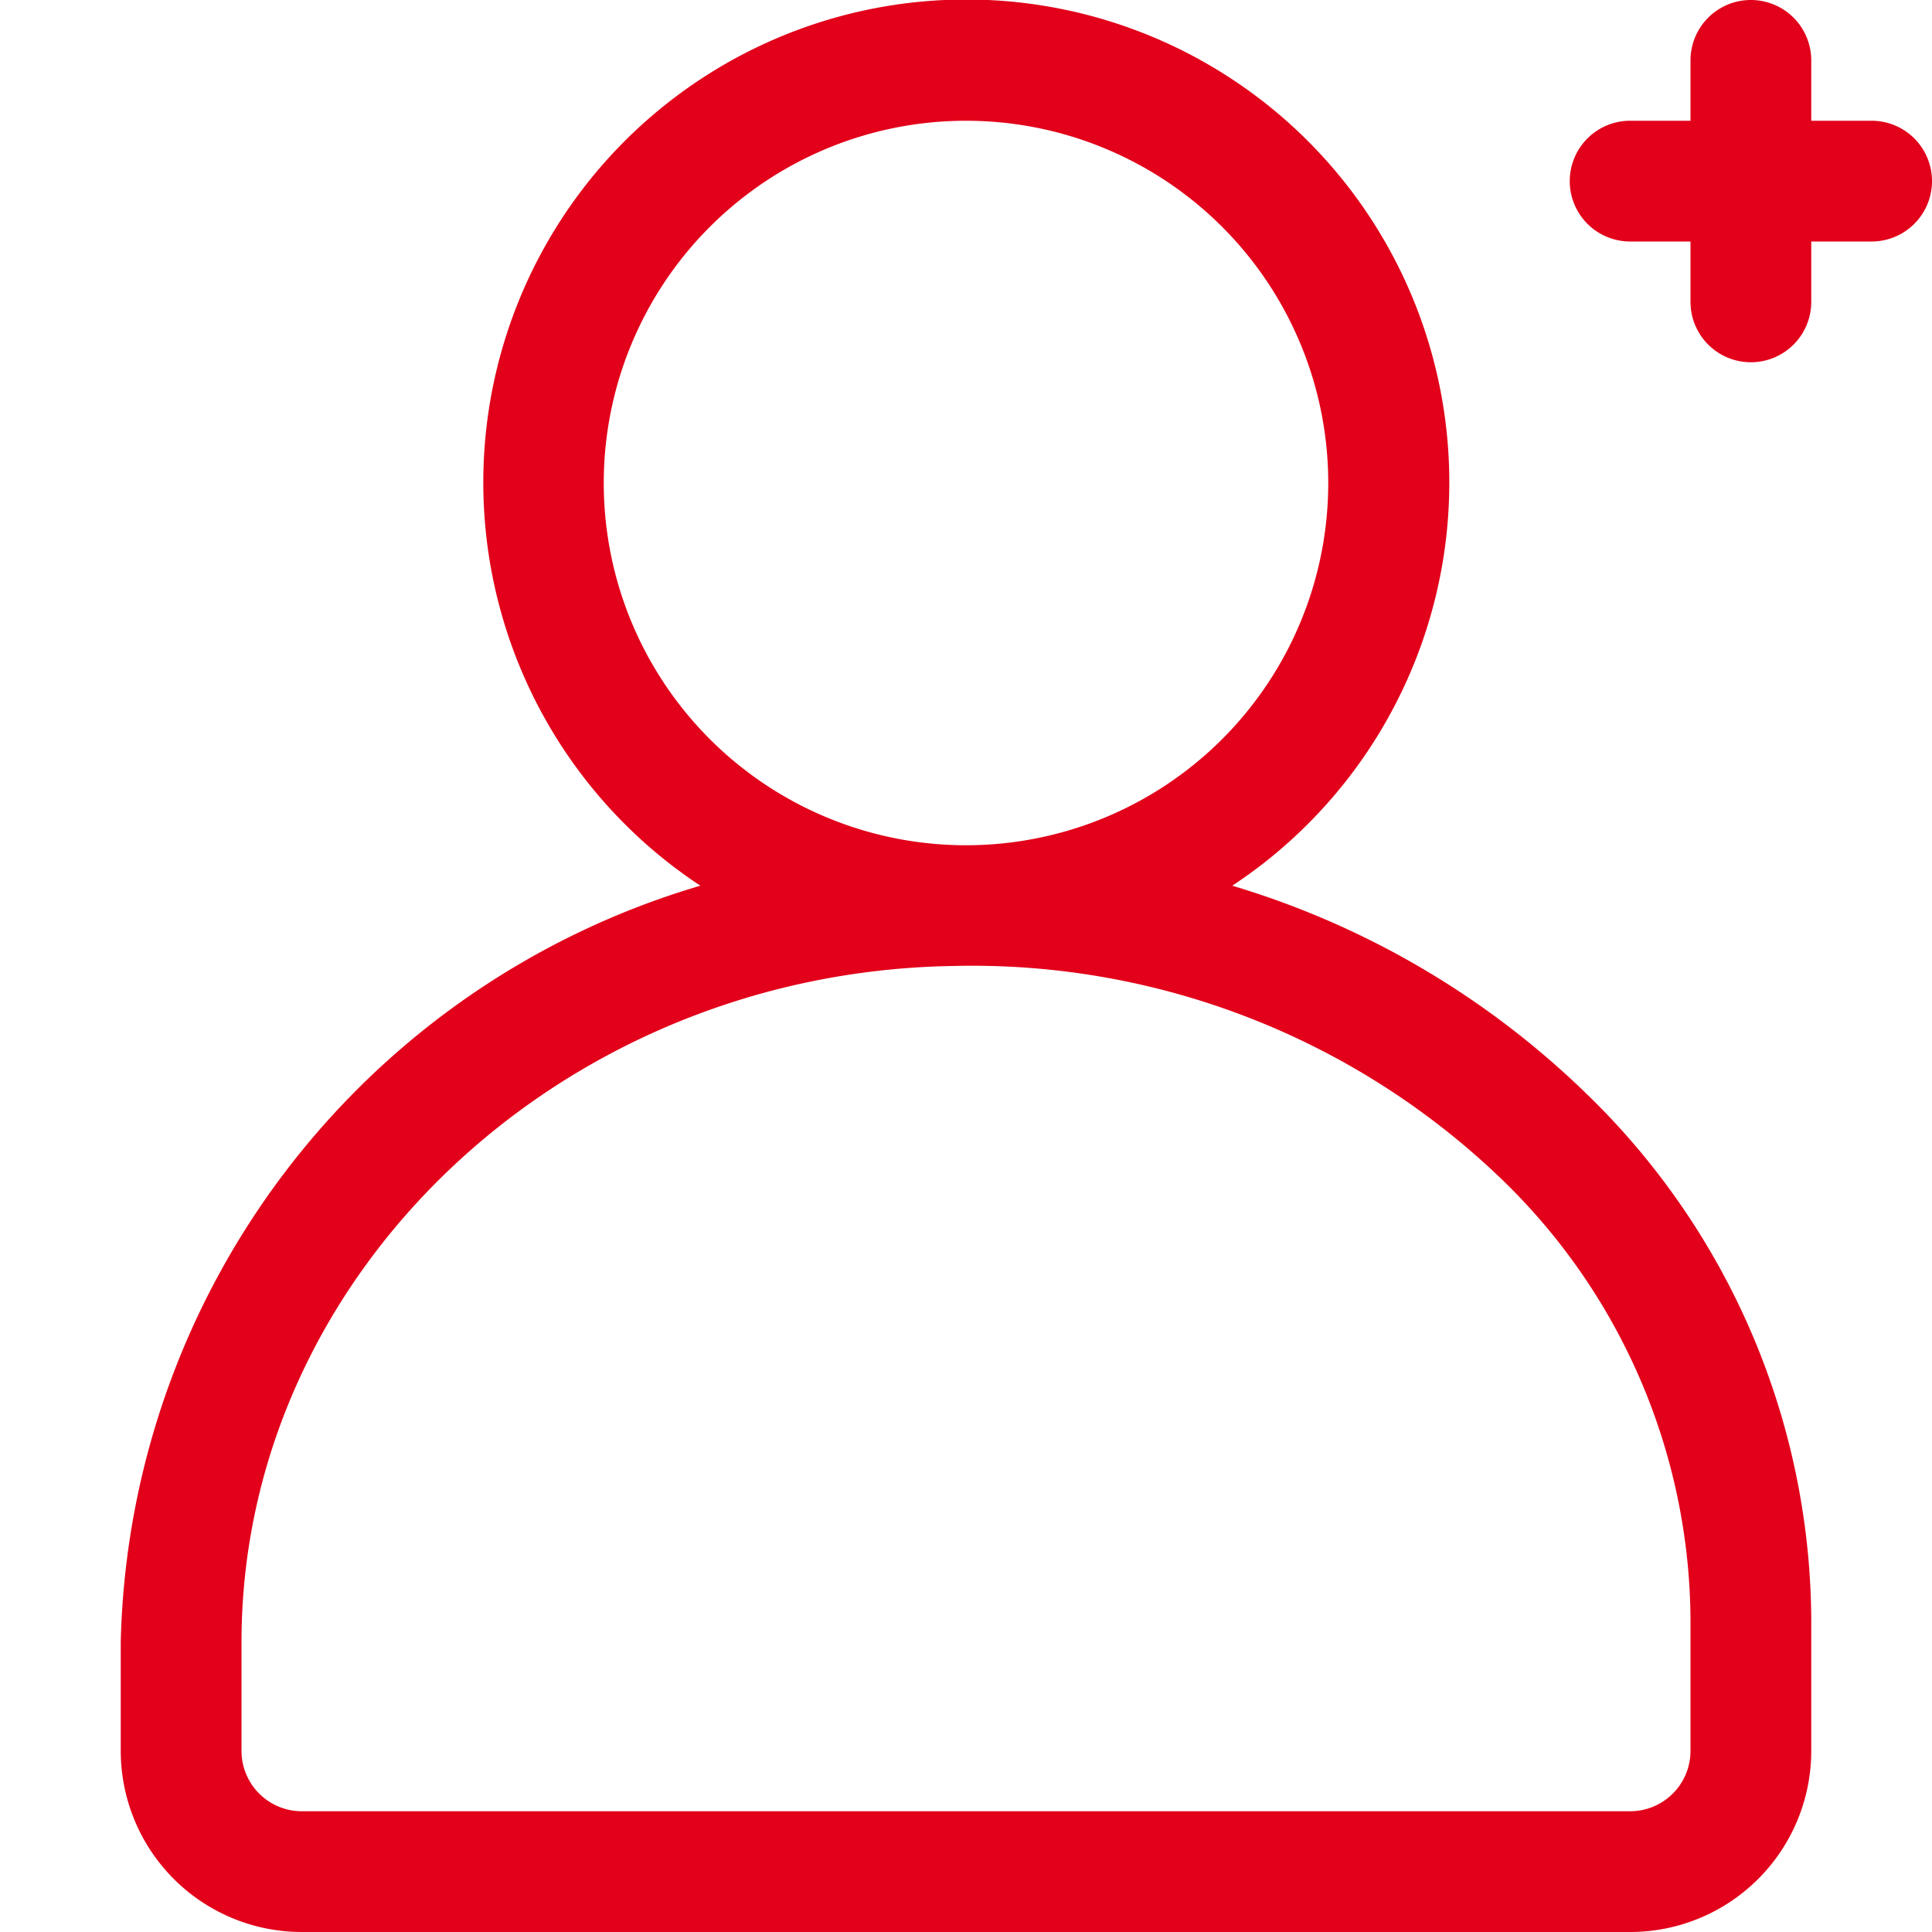 <svg id="Icons" xmlns="http://www.w3.org/2000/svg" width="32" height="32" viewBox="0 0 32 32"><title>user-add</title><g id="Add_User" data-name="Add User"><path d="M20.41,14.67a8,8,0,1,0-8.81,0A13.38,13.38,0,0,0,2,27.2V29a3,3,0,0,0,3,3H27a3,3,0,0,0,3-3V26.81a12.2,12.2,0,0,0-3.75-8.72A14.26,14.26,0,0,0,20.41,14.67ZM10,8a6,6,0,1,1,6,6A6,6,0,0,1,10,8ZM28,29a1,1,0,0,1-1,1H5a1,1,0,0,1-1-1V27.2C4,21.13,9.28,16.11,15.77,16a12.65,12.65,0,0,1,9.08,3.51A10.21,10.21,0,0,1,28,26.81Z" style="fill:#e2001a"/><path d="M31,2H30V1a1,1,0,0,0-2,0V2H27a1,1,0,0,0,0,2h1V5a1,1,0,0,0,2,0V4h1a1,1,0,0,0,0-2Z" style="fill:#e2001a"/></g></svg>